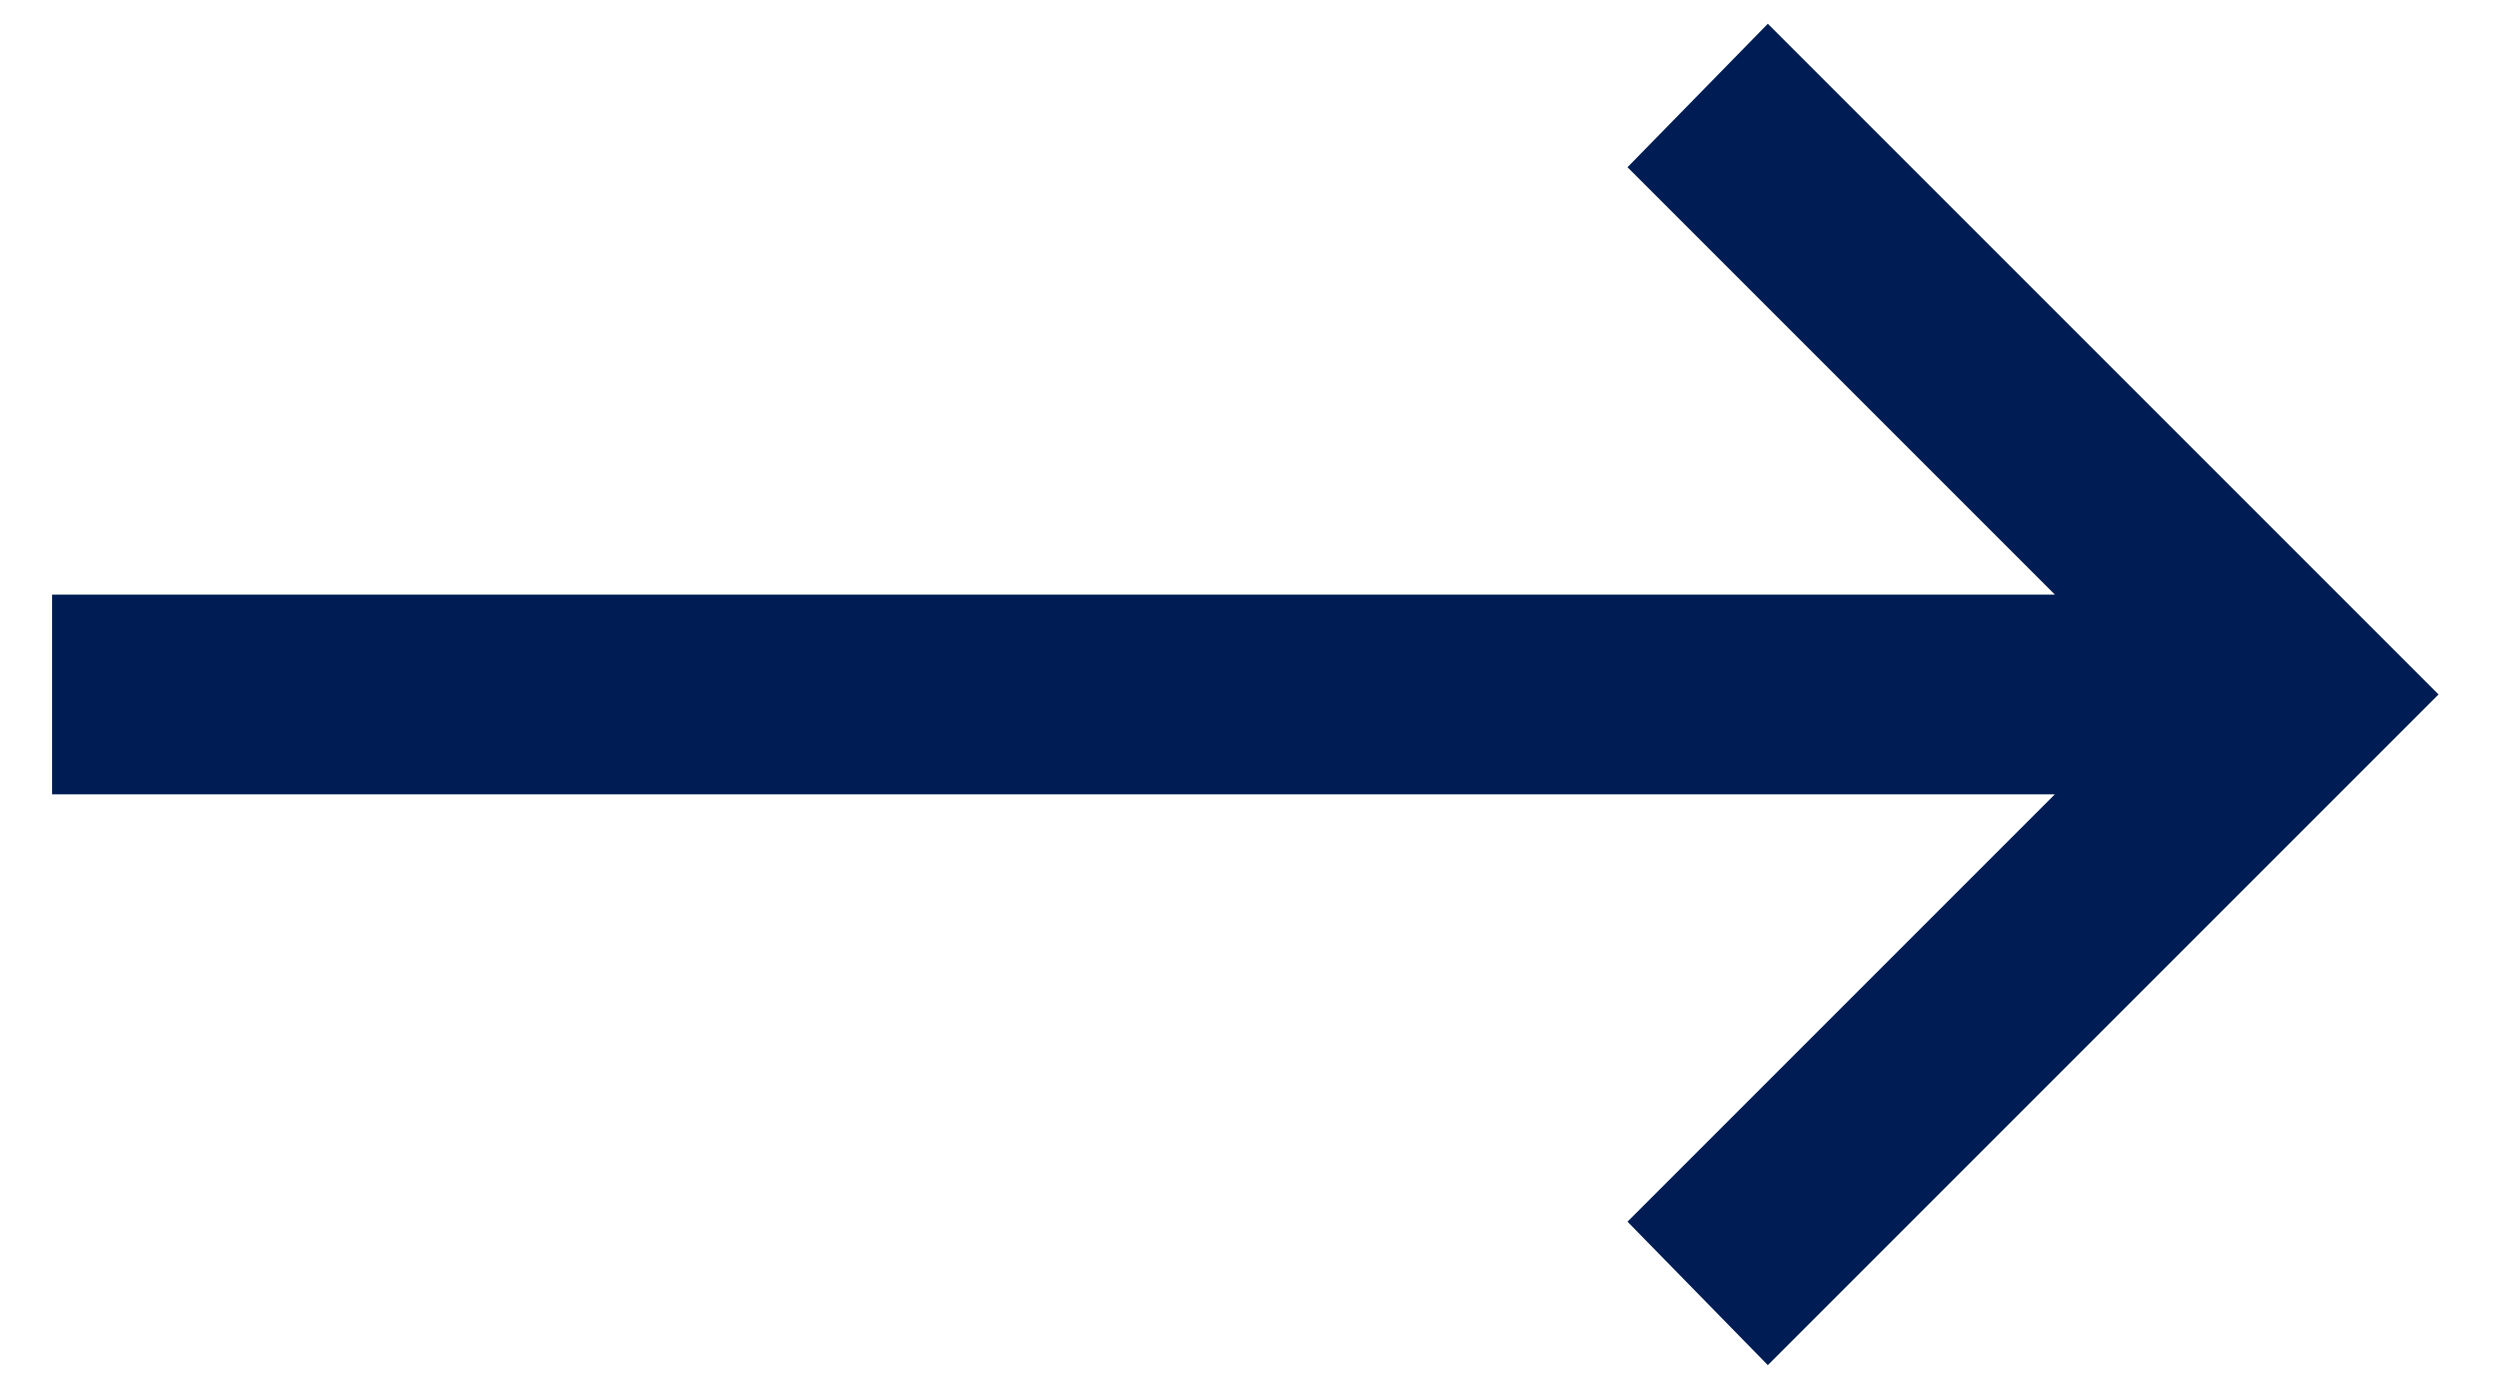 <svg width="36" height="20" viewBox="0 0 36 20" fill="none" xmlns="http://www.w3.org/2000/svg">
<path d="M25.457 0.342L23.436 2.408L29.59 8.562H0.75V11.438H29.59L23.436 17.592L25.457 19.658L35.115 10L25.457 0.342Z" fill="#001C55"/>
</svg>
